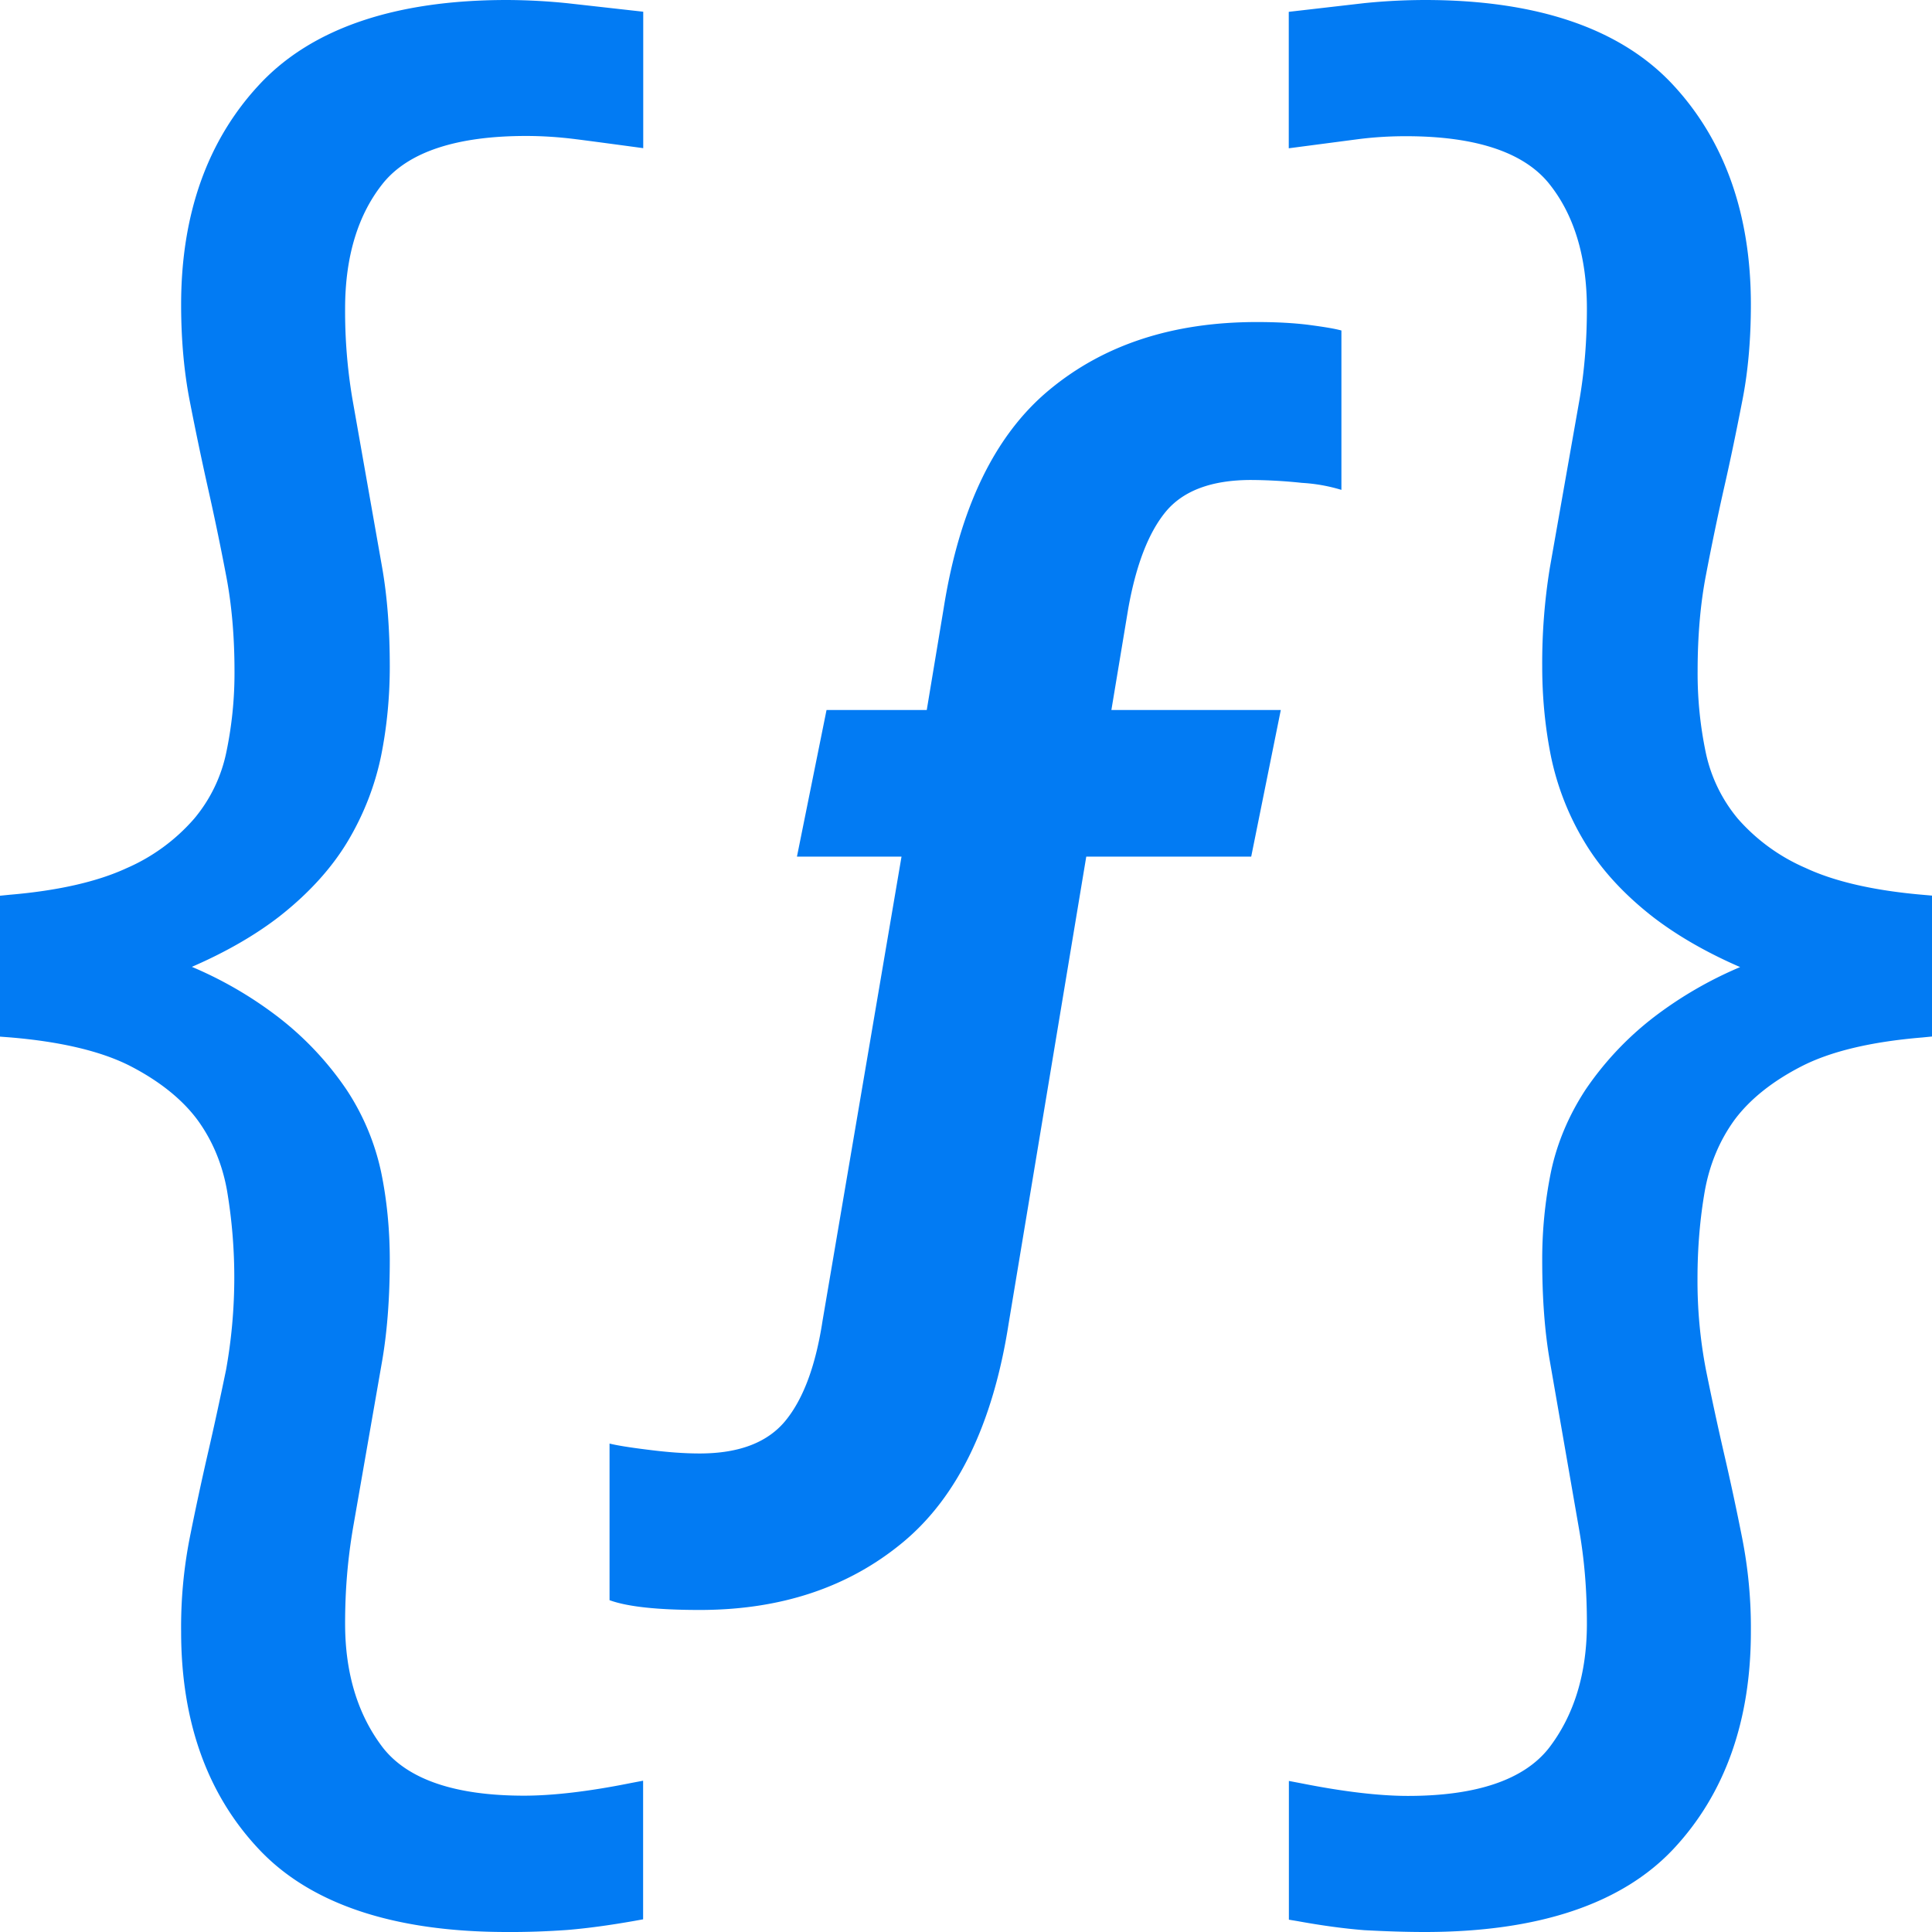 <svg xmlns="http://www.w3.org/2000/svg" width="16" height="16" fill="currentColor" aria-hidden="true" class="yc-icon">
    <svg xmlns="http://www.w3.org/2000/svg" fill="none" viewBox="0 0 16 16">
        <path fill="#027BF3" d="M7.477 12.773c-.451.374-1.012.56-1.682.56-.35 0-.6-.027-.747-.081v-1.297c.06.015.17.033.326.052.157.02.296.03.42.03.329 0 .566-.092.714-.275.148-.183.248-.458.304-.824l.654-3.844H6.6l.245-1.214h.83l.14-.842c.132-.834.425-1.437.876-1.81.452-.375 1.024-.561 1.718-.561.164 0 .306.008.426.023.121.016.212.03.274.047v1.32a1.395 1.395 0 0 0-.326-.058 4.182 4.182 0 0 0-.421-.024c-.327 0-.563.088-.708.263-.144.175-.246.443-.31.8l-.14.842h1.403l-.245 1.214H8.996l-.643 3.868c-.13.834-.425 1.437-.876 1.811ZM4.7 15.983c.167-.014.35-.039.554-.075l.072-.013v-1.148l-.105.02c-.348.07-.646.104-.881.104-.568 0-.96-.133-1.167-.395-.21-.273-.315-.618-.315-1.03 0-.27.02-.525.066-.795l.241-1.382c.042-.244.063-.525.063-.833 0-.252-.024-.5-.072-.731a1.99 1.99 0 0 0-.287-.682 2.602 2.602 0 0 0-.565-.6 3.25 3.25 0 0 0-.715-.416c.281-.122.524-.262.723-.416.24-.188.432-.397.568-.624.132-.221.225-.46.276-.707.048-.239.072-.488.072-.74 0-.298-.02-.573-.063-.819l-.247-1.4a4.366 4.366 0 0 1-.06-.745c0-.434.108-.787.322-1.048.212-.253.608-.382 1.177-.382.127 0 .262.008.406.026.145.018.564.075.564.075V.097l-.625-.07A5.09 5.09 0 0 0 4.198 0C3.27 0 2.581.236 2.15.698c-.432.462-.65 1.076-.65 1.824 0 .294.025.563.072.802.047.241.097.48.15.717.053.235.103.475.15.722.047.242.07.51.07.795a3.2 3.2 0 0 1-.069.678 1.245 1.245 0 0 1-.265.544 1.57 1.57 0 0 1-.56.41c-.24.111-.565.186-.968.22L0 7.418v1.167l.08.006c.423.035.76.115 1 .238.24.124.426.273.552.441.126.171.209.37.248.589a4.329 4.329 0 0 1-.008 1.486c-.048.232-.098.464-.151.693-.053.231-.103.463-.15.699a3.825 3.825 0 0 0-.071.775c0 .74.214 1.344.64 1.798.426.457 1.12.69 2.058.69.166.001.333-.005.502-.017Zm7.1.017c.94 0 1.633-.233 2.06-.689.425-.455.64-1.059.64-1.798a3.83 3.83 0 0 0-.072-.775 21.585 21.585 0 0 0-.15-.699 26.73 26.73 0 0 1-.15-.694 3.895 3.895 0 0 1-.07-.76c0-.246.02-.492.061-.725.04-.22.123-.418.248-.589.126-.168.312-.317.552-.44.241-.124.577-.204 1-.239L16 8.584V7.417l-.08-.007c-.403-.035-.728-.11-.967-.222a1.577 1.577 0 0 1-.561-.408 1.26 1.26 0 0 1-.265-.545 3.195 3.195 0 0 1-.068-.678c0-.284.022-.552.069-.795.047-.246.097-.487.15-.722.054-.236.103-.475.15-.716.048-.24.072-.509.072-.803 0-.748-.218-1.362-.65-1.824C13.418.236 12.729 0 11.8 0a5.06 5.06 0 0 0-.502.026l-.625.072v1.13l.564-.074c.144-.019.28-.026.406-.026.57 0 .965.129 1.177.382.214.26.322.613.322 1.047 0 .26-.02.51-.06.745l-.247 1.401a4.92 4.92 0 0 0-.063.819c0 .252.024.501.072.74.051.247.143.486.276.707.135.227.326.435.568.624.2.154.442.294.723.416a3.27 3.27 0 0 0-.715.415 2.6 2.6 0 0 0-.565.6c-.14.214-.237.444-.287.683a3.632 3.632 0 0 0-.072.731c0 .308.02.588.063.833l.24 1.381c.048.27.067.526.067.795 0 .413-.106.758-.315 1.03-.207.263-.6.396-1.167.396-.236 0-.534-.035-.881-.104l-.105-.02v1.149l.072.012c.203.037.388.062.554.075.168.009.336.015.5.015Z"/>
    </svg>
</svg>
